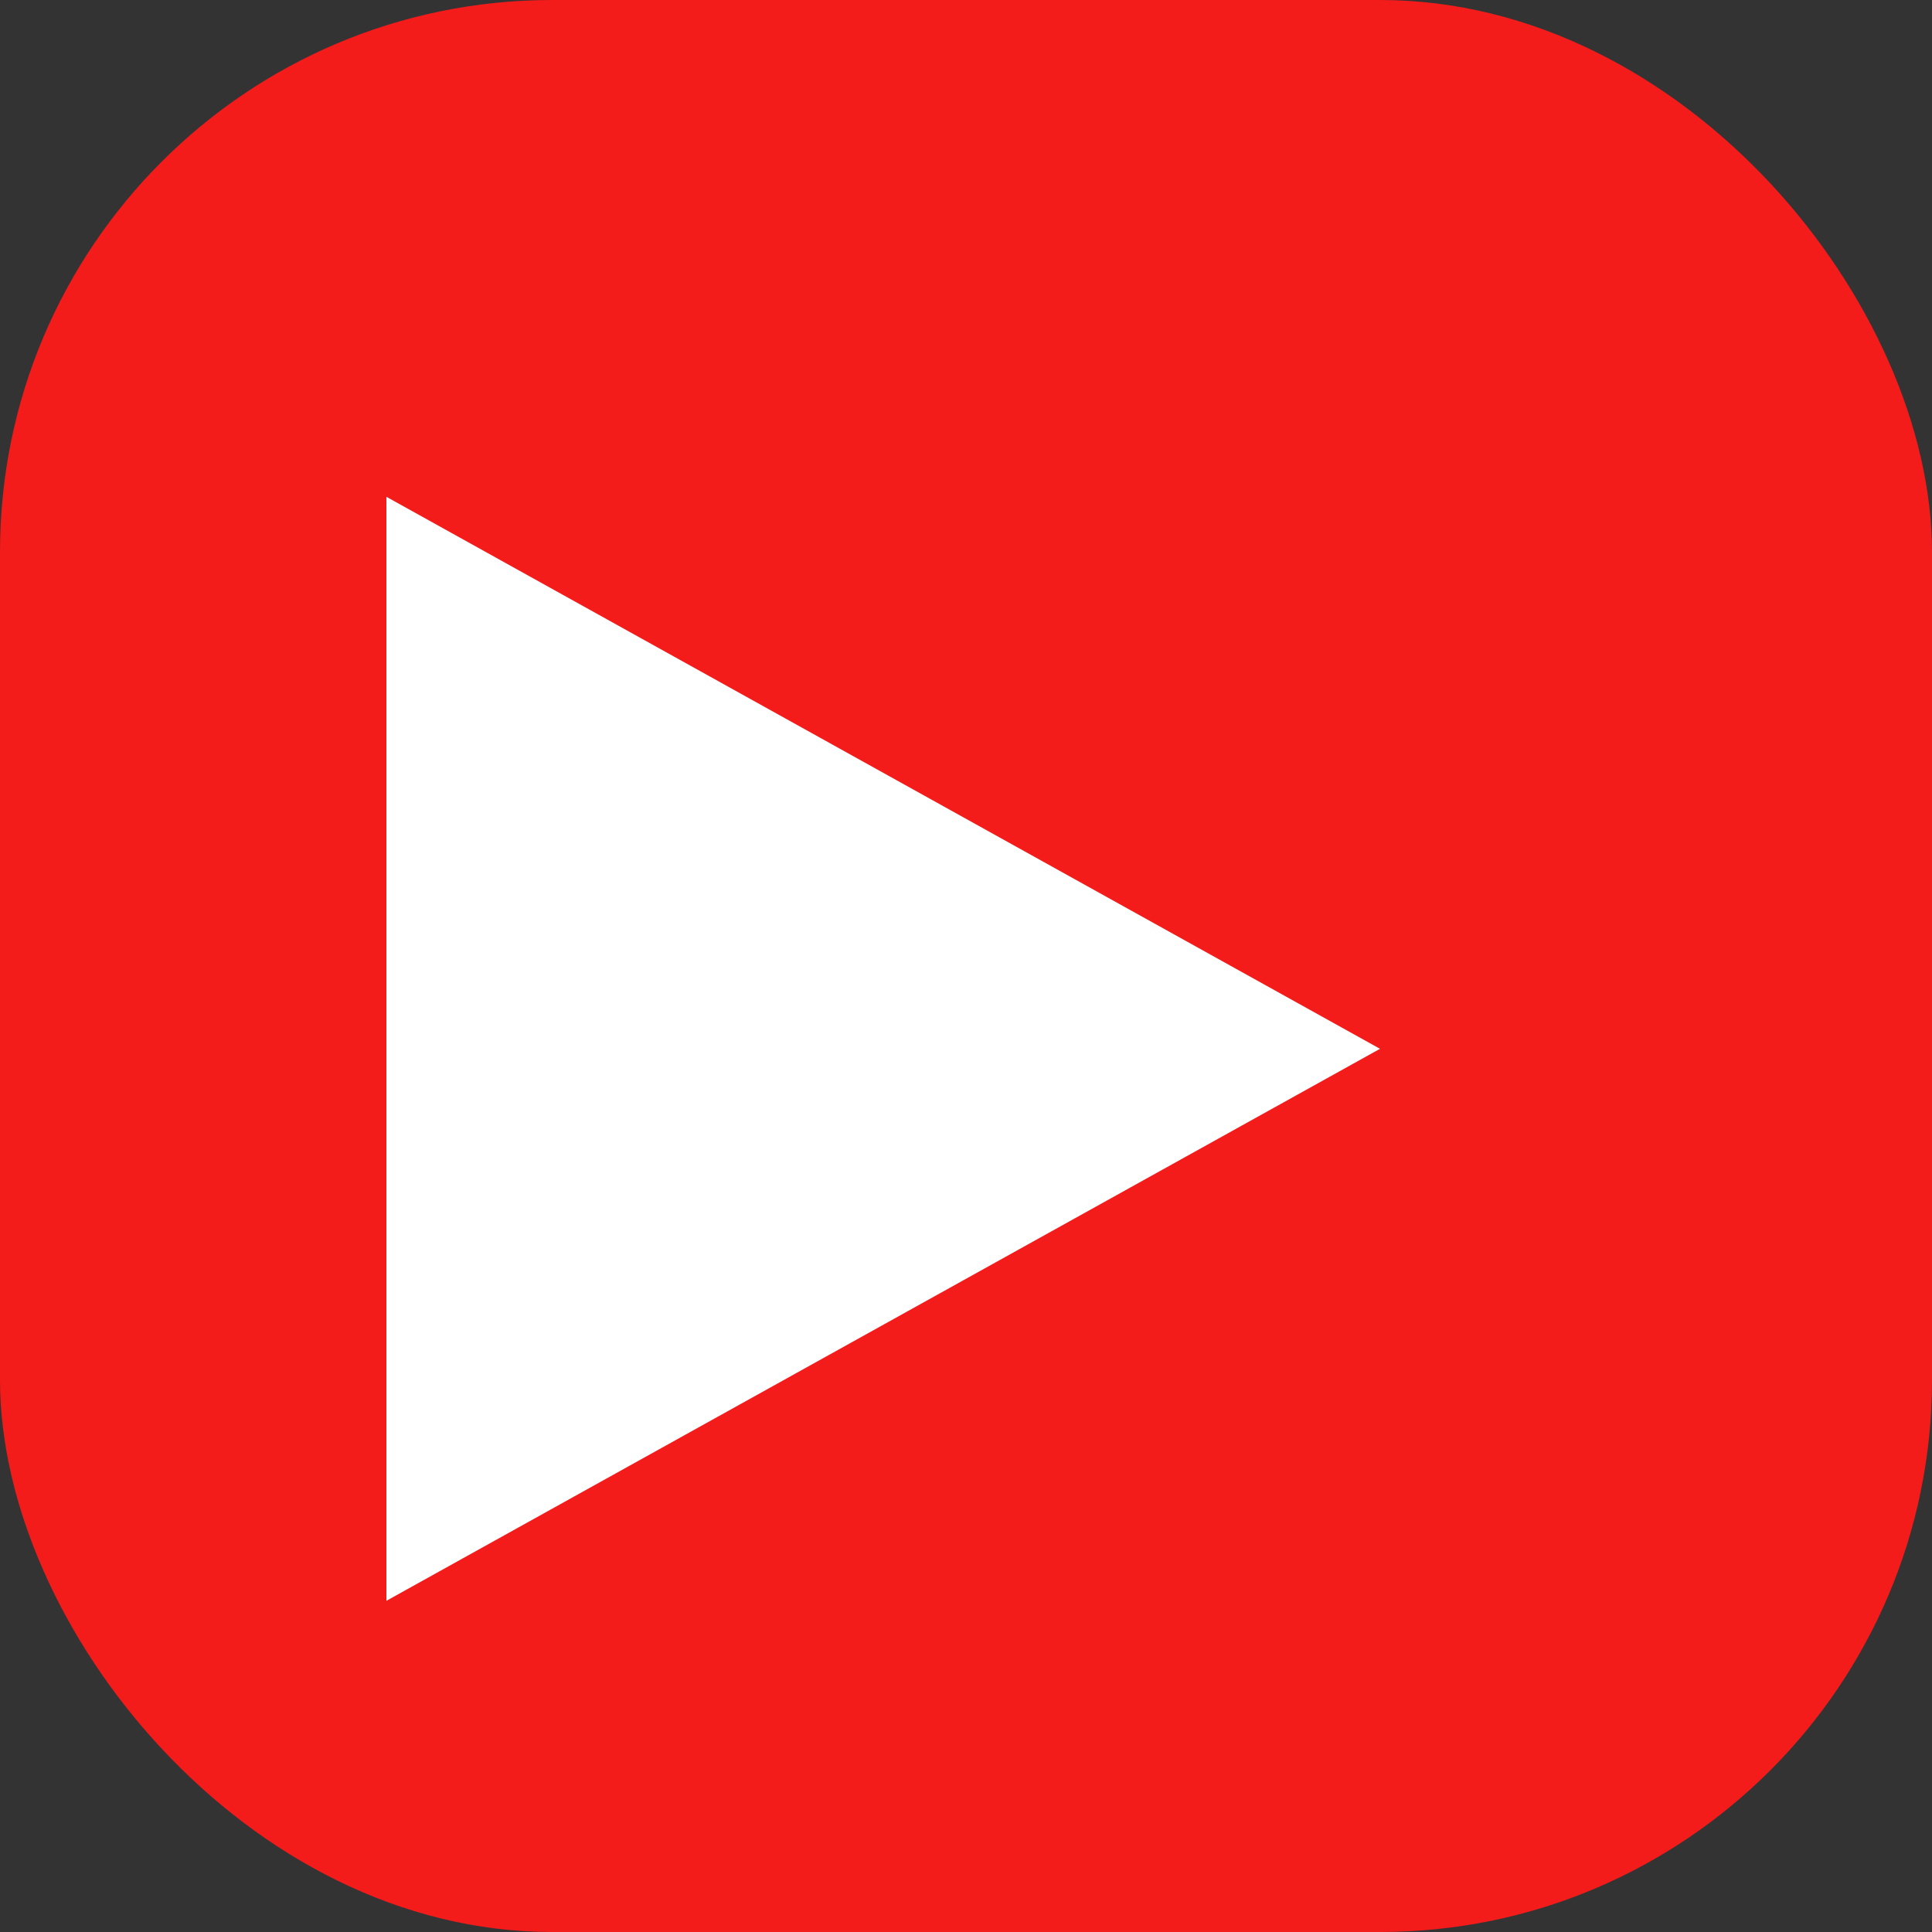 <svg xmlns="http://www.w3.org/2000/svg" width="35" height="35" viewBox="0 0 35 35"><rect x="0" y="0" width="35" height="35" fill="#333333" stroke="none"/><g transform="translate(-0.415)"><rect width="35" height="35" rx="10" transform="translate(0.415 0)" fill="#f41b1b"/><path d="M10,0,20,18H0Z" transform="translate(25.415 9) rotate(90)" fill="#fff"/></g></svg>